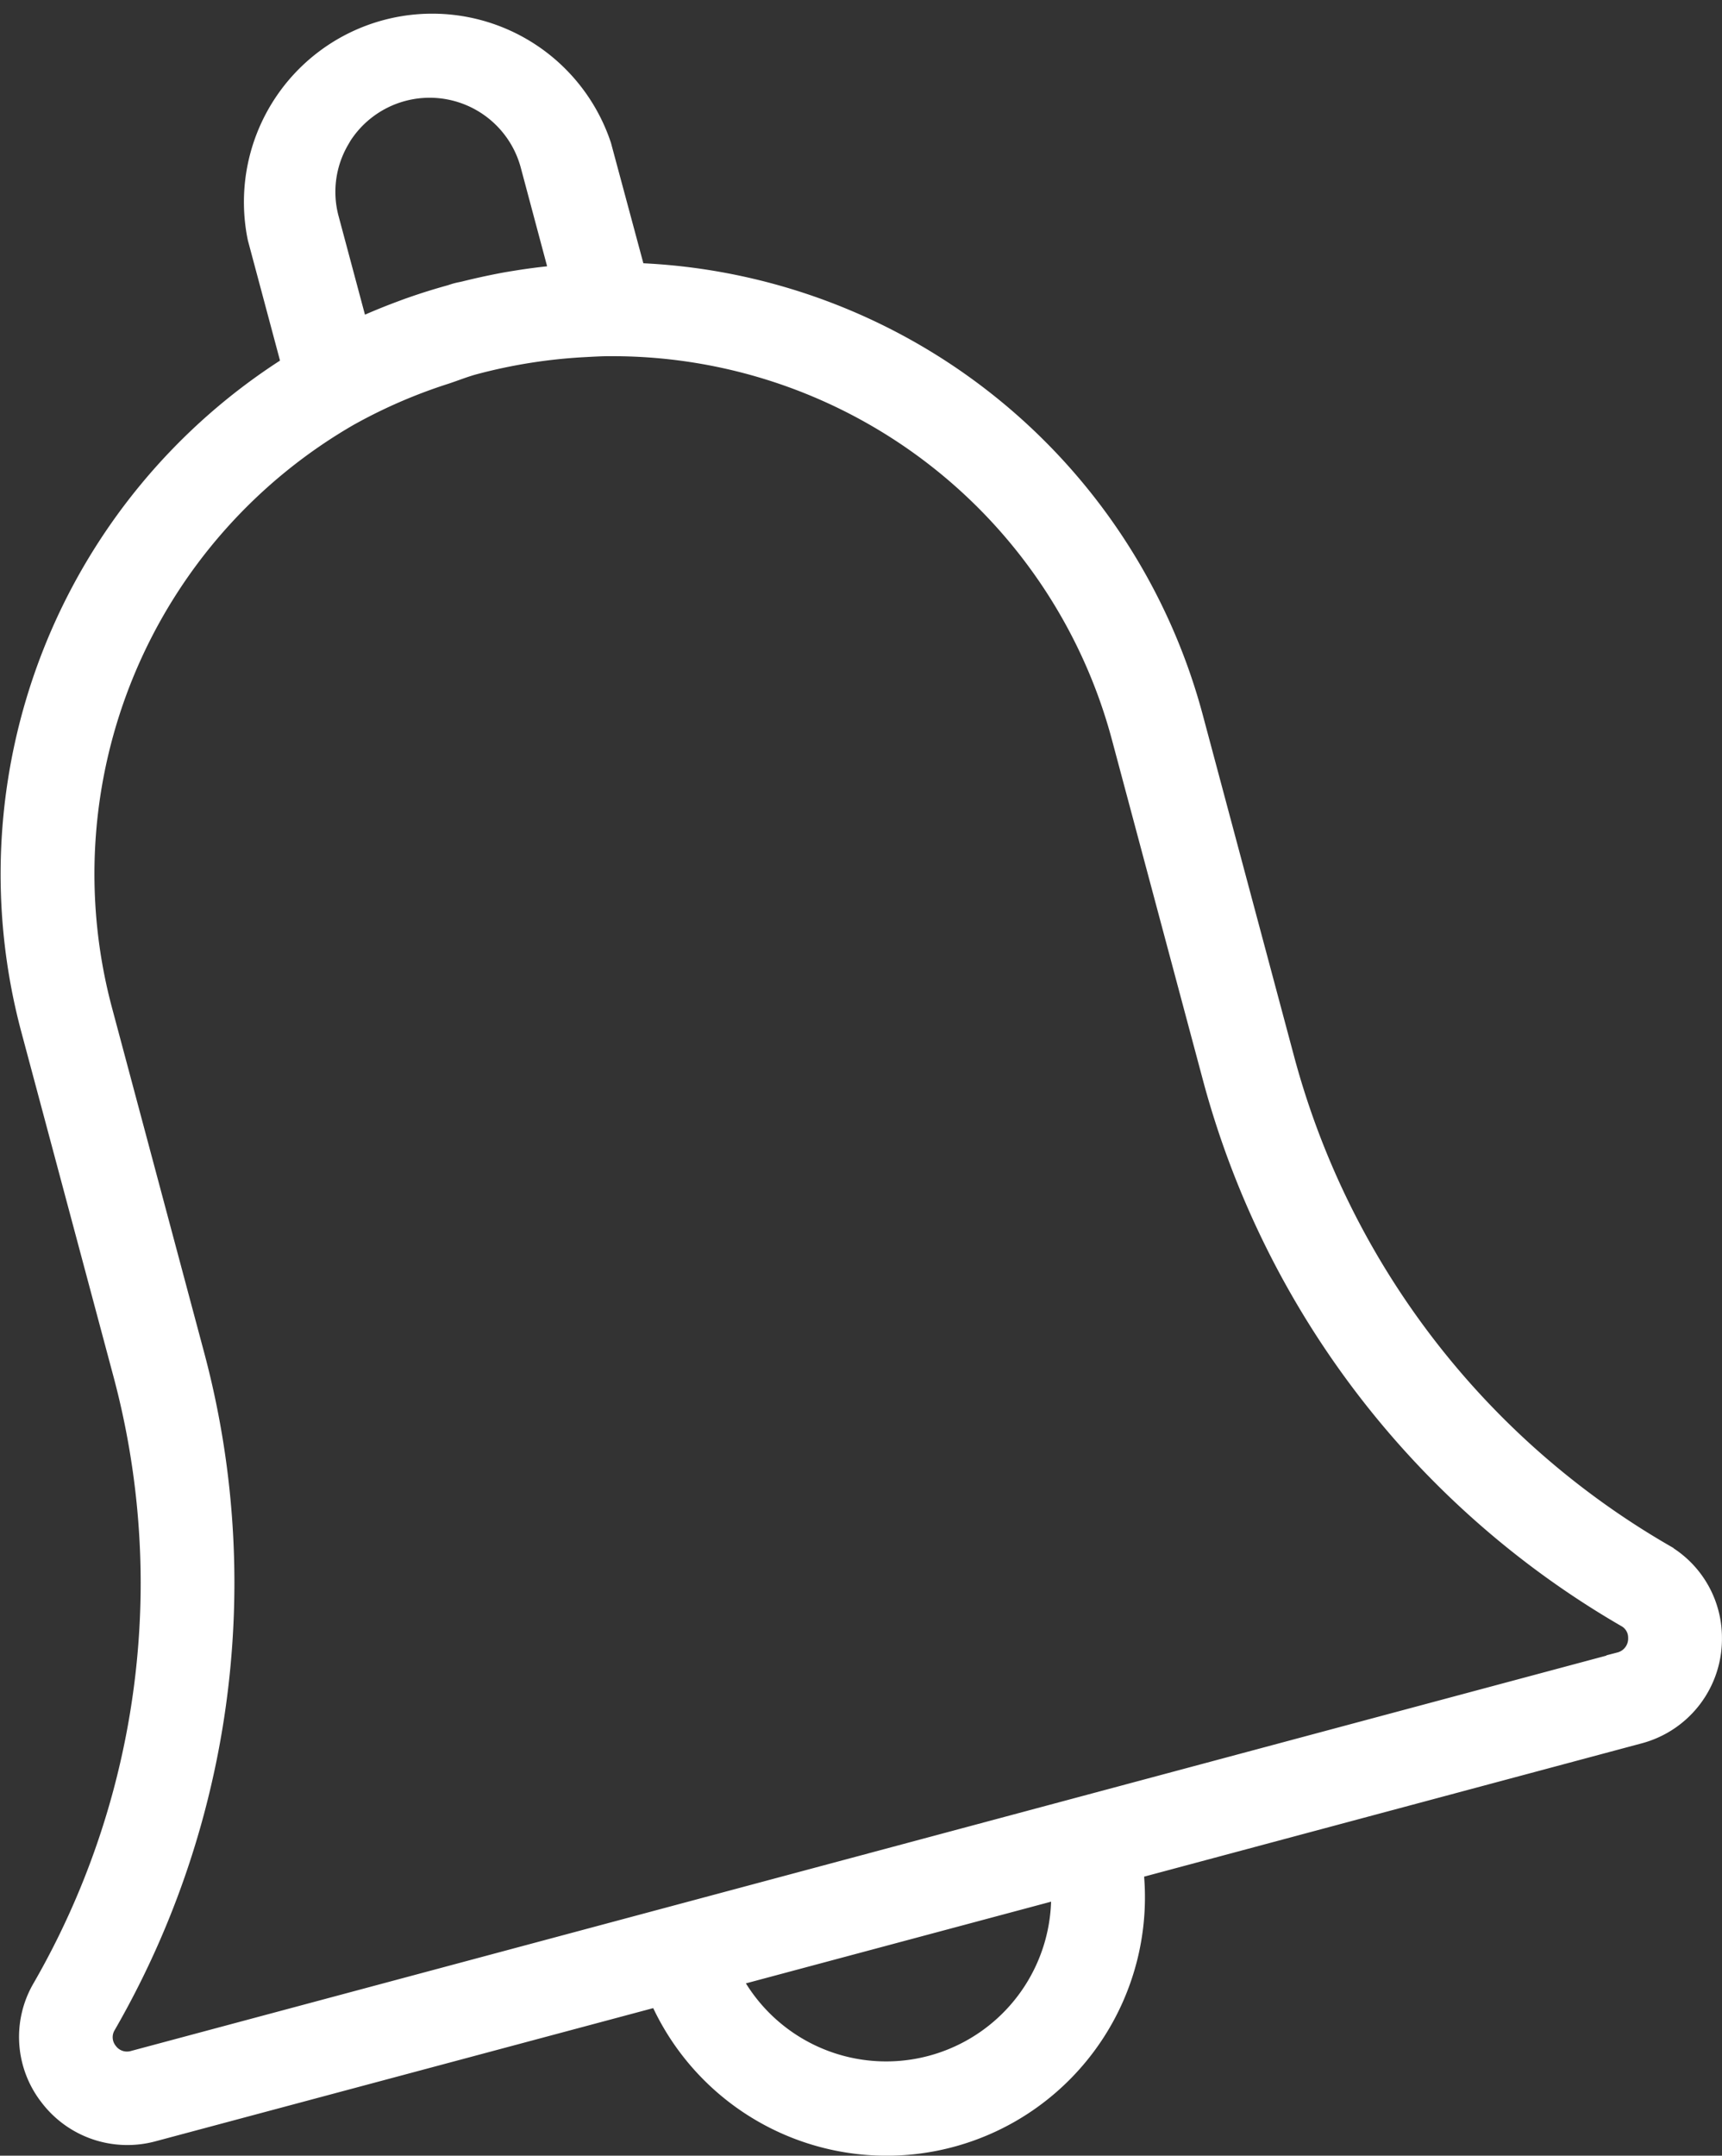 <svg xmlns="http://www.w3.org/2000/svg" width="37.04" height="46.352" viewBox="0 0 37.04 46.352">
  <rect x="0" y="0" width="37.04" height="46.352" fill="#333333" stroke="none"/>
  <path id="bell" d="M35.646,33.088a17.577,17.577,0,0,1-8.14-10.6l-1.974-7.379A12.868,12.868,0,0,0,13.543,5.56L12.8,2.8A3.8,3.8,0,0,0,5.473,4.768L6.21,7.523A12.9,12.9,0,0,0,.6,21.789l1.974,7.379a17.465,17.465,0,0,1,.6,4.525,17.5,17.5,0,0,1-2.33,8.72,2.043,2.043,0,0,0,.146,2.3,2.069,2.069,0,0,0,2.187.746L14.089,42.54a5.307,5.307,0,0,0,10.149-2.717L35.152,36.9a2.073,2.073,0,0,0,1.535-2.022,2.05,2.05,0,0,0-1.041-1.789ZM7.166,2.647a2.28,2.28,0,0,1,4.175.549l.641,2.4c-.072.006-.143.02-.215.028q-.359.036-.712.092c-.125.02-.251.04-.375.064q-.394.076-.779.172c-.057.014-.115.023-.171.038s-.092.03-.138.043q-.435.12-.857.269c-.076.026-.147.054-.221.081q-.439.164-.865.358c-.022.01-.045.017-.067.028l-.64-2.391a2.256,2.256,0,0,1,.225-1.728ZM22.753,40.223a3.8,3.8,0,0,1-7.186,1.923Zm12-4.788L2.778,44a.547.547,0,0,1-.588-.2.542.542,0,0,1-.038-.622,19.016,19.016,0,0,0,2.538-9.481,18.915,18.915,0,0,0-.649-4.918L2.068,21.4A11.4,11.4,0,0,1,7.446,8.538l.013-.006a11.346,11.346,0,0,1,2-.859c.219-.072.43-.159.654-.217a11.563,11.563,0,0,1,2.345-.369c.168-.009.335-.019.5-.021h.117a11.371,11.371,0,0,1,10.984,8.441l1.974,7.38A19.107,19.107,0,0,0,34.888,34.4a.531.531,0,0,1,.281.474.557.557,0,0,1-.417.557Zm0,0" transform="translate(0.102 0.343)" fill="#fff" stroke="#fff" stroke-width="0.5"/>
</svg>
